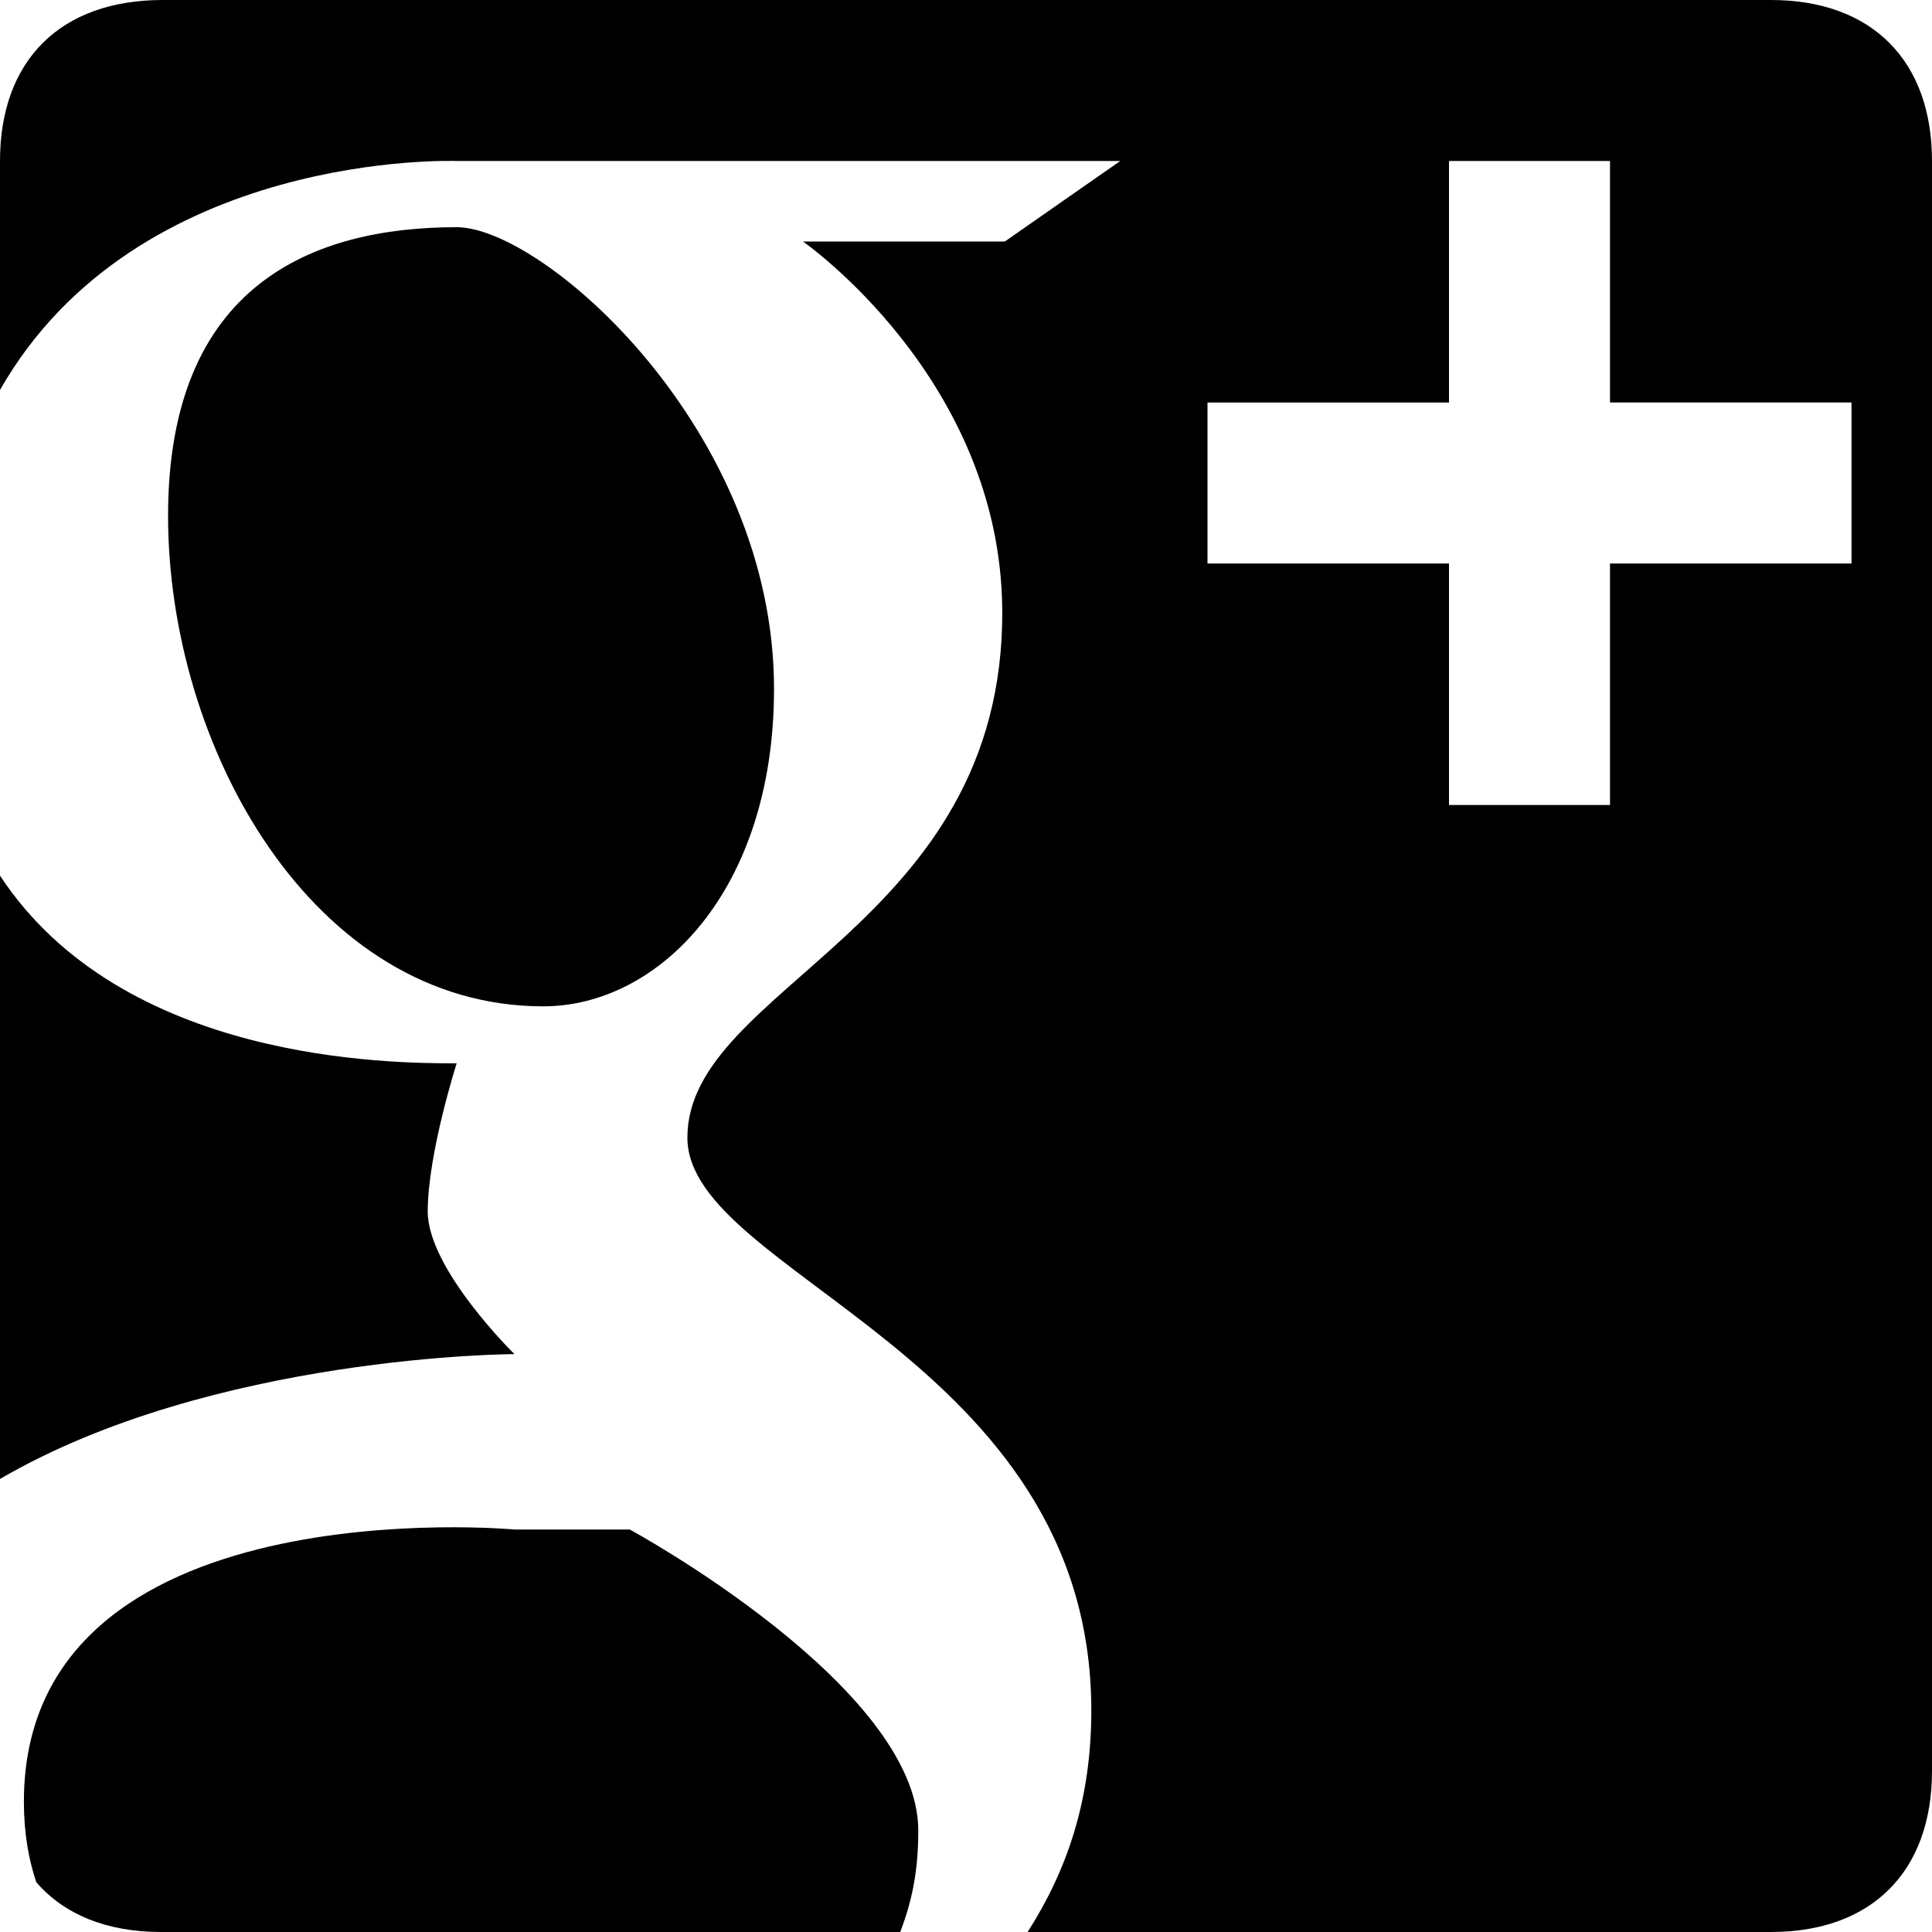 <?xml version="1.0" encoding="utf-8"?>
<!-- Generator: Adobe Illustrator 16.0.1, SVG Export Plug-In . SVG Version: 6.00 Build 0)  -->
<!DOCTYPE svg PUBLIC "-//W3C//DTD SVG 1.1//EN" "http://www.w3.org/Graphics/SVG/1.1/DTD/svg11.dtd">
<svg version="1.1" id="Layer_1" xmlns="http://www.w3.org/2000/svg" xmlns:xlink="http://www.w3.org/1999/xlink" x="0px" y="0px"
	 width="1152px" height="1152px" viewBox="0 0 1152 1152" enable-background="new 0 0 1152 1152" xml:space="preserve">
<path d="M272.297,135.469c-86.062,0-172.078,34.453-172.078,172.078s86.016,292.5,223.688,292.5
	c68.812,0,137.625-68.859,137.625-189.281C461.531,255.938,323.906,135.469,272.297,135.469z"/>
<path d="M0,522.141v359.719c127.125-74.062,306.75-74.438,306.75-74.438s-51.703-50.625-51.703-85.031s17.25-88.359,17.25-88.359
	C232.875,634.031,73.312,633.422,0,522.141z"/>
<path d="M1056,0c-48,0-910,0-959,0C36,0,0,36,0,96c0,48,0,136.5,0,136.5C82.125,88.734,272.297,96,272.297,96h395.672l-68.812,48
	H478.781c0,0,117.703,81.75,118.828,219.375C599.156,552.656,409.875,588,409.875,678.328c0,81.703,240.844,130.688,240.844,341.578
	c0,53.531-14.484,95.344-37.969,132.094c0,0,383.25,0,443.25,0s96-36,96-96s0-912,0-960C1152,36,1116,0,1056,0z M1104,336H960v144
	h-96V336H720v-96h144V96h96v144h144V336z"/>
<path d="M375.516,912H306.75c0,0-292.5-27-292.5,162.281c0,18.493,2.712,33.969,7.36,47.988C38.121,1141.444,63.539,1152,96,1152
	h440.812c6.609-17.625,10.734-34.969,10.734-60.516C547.547,1005.422,375.516,912,375.516,912z"/>
</svg>
